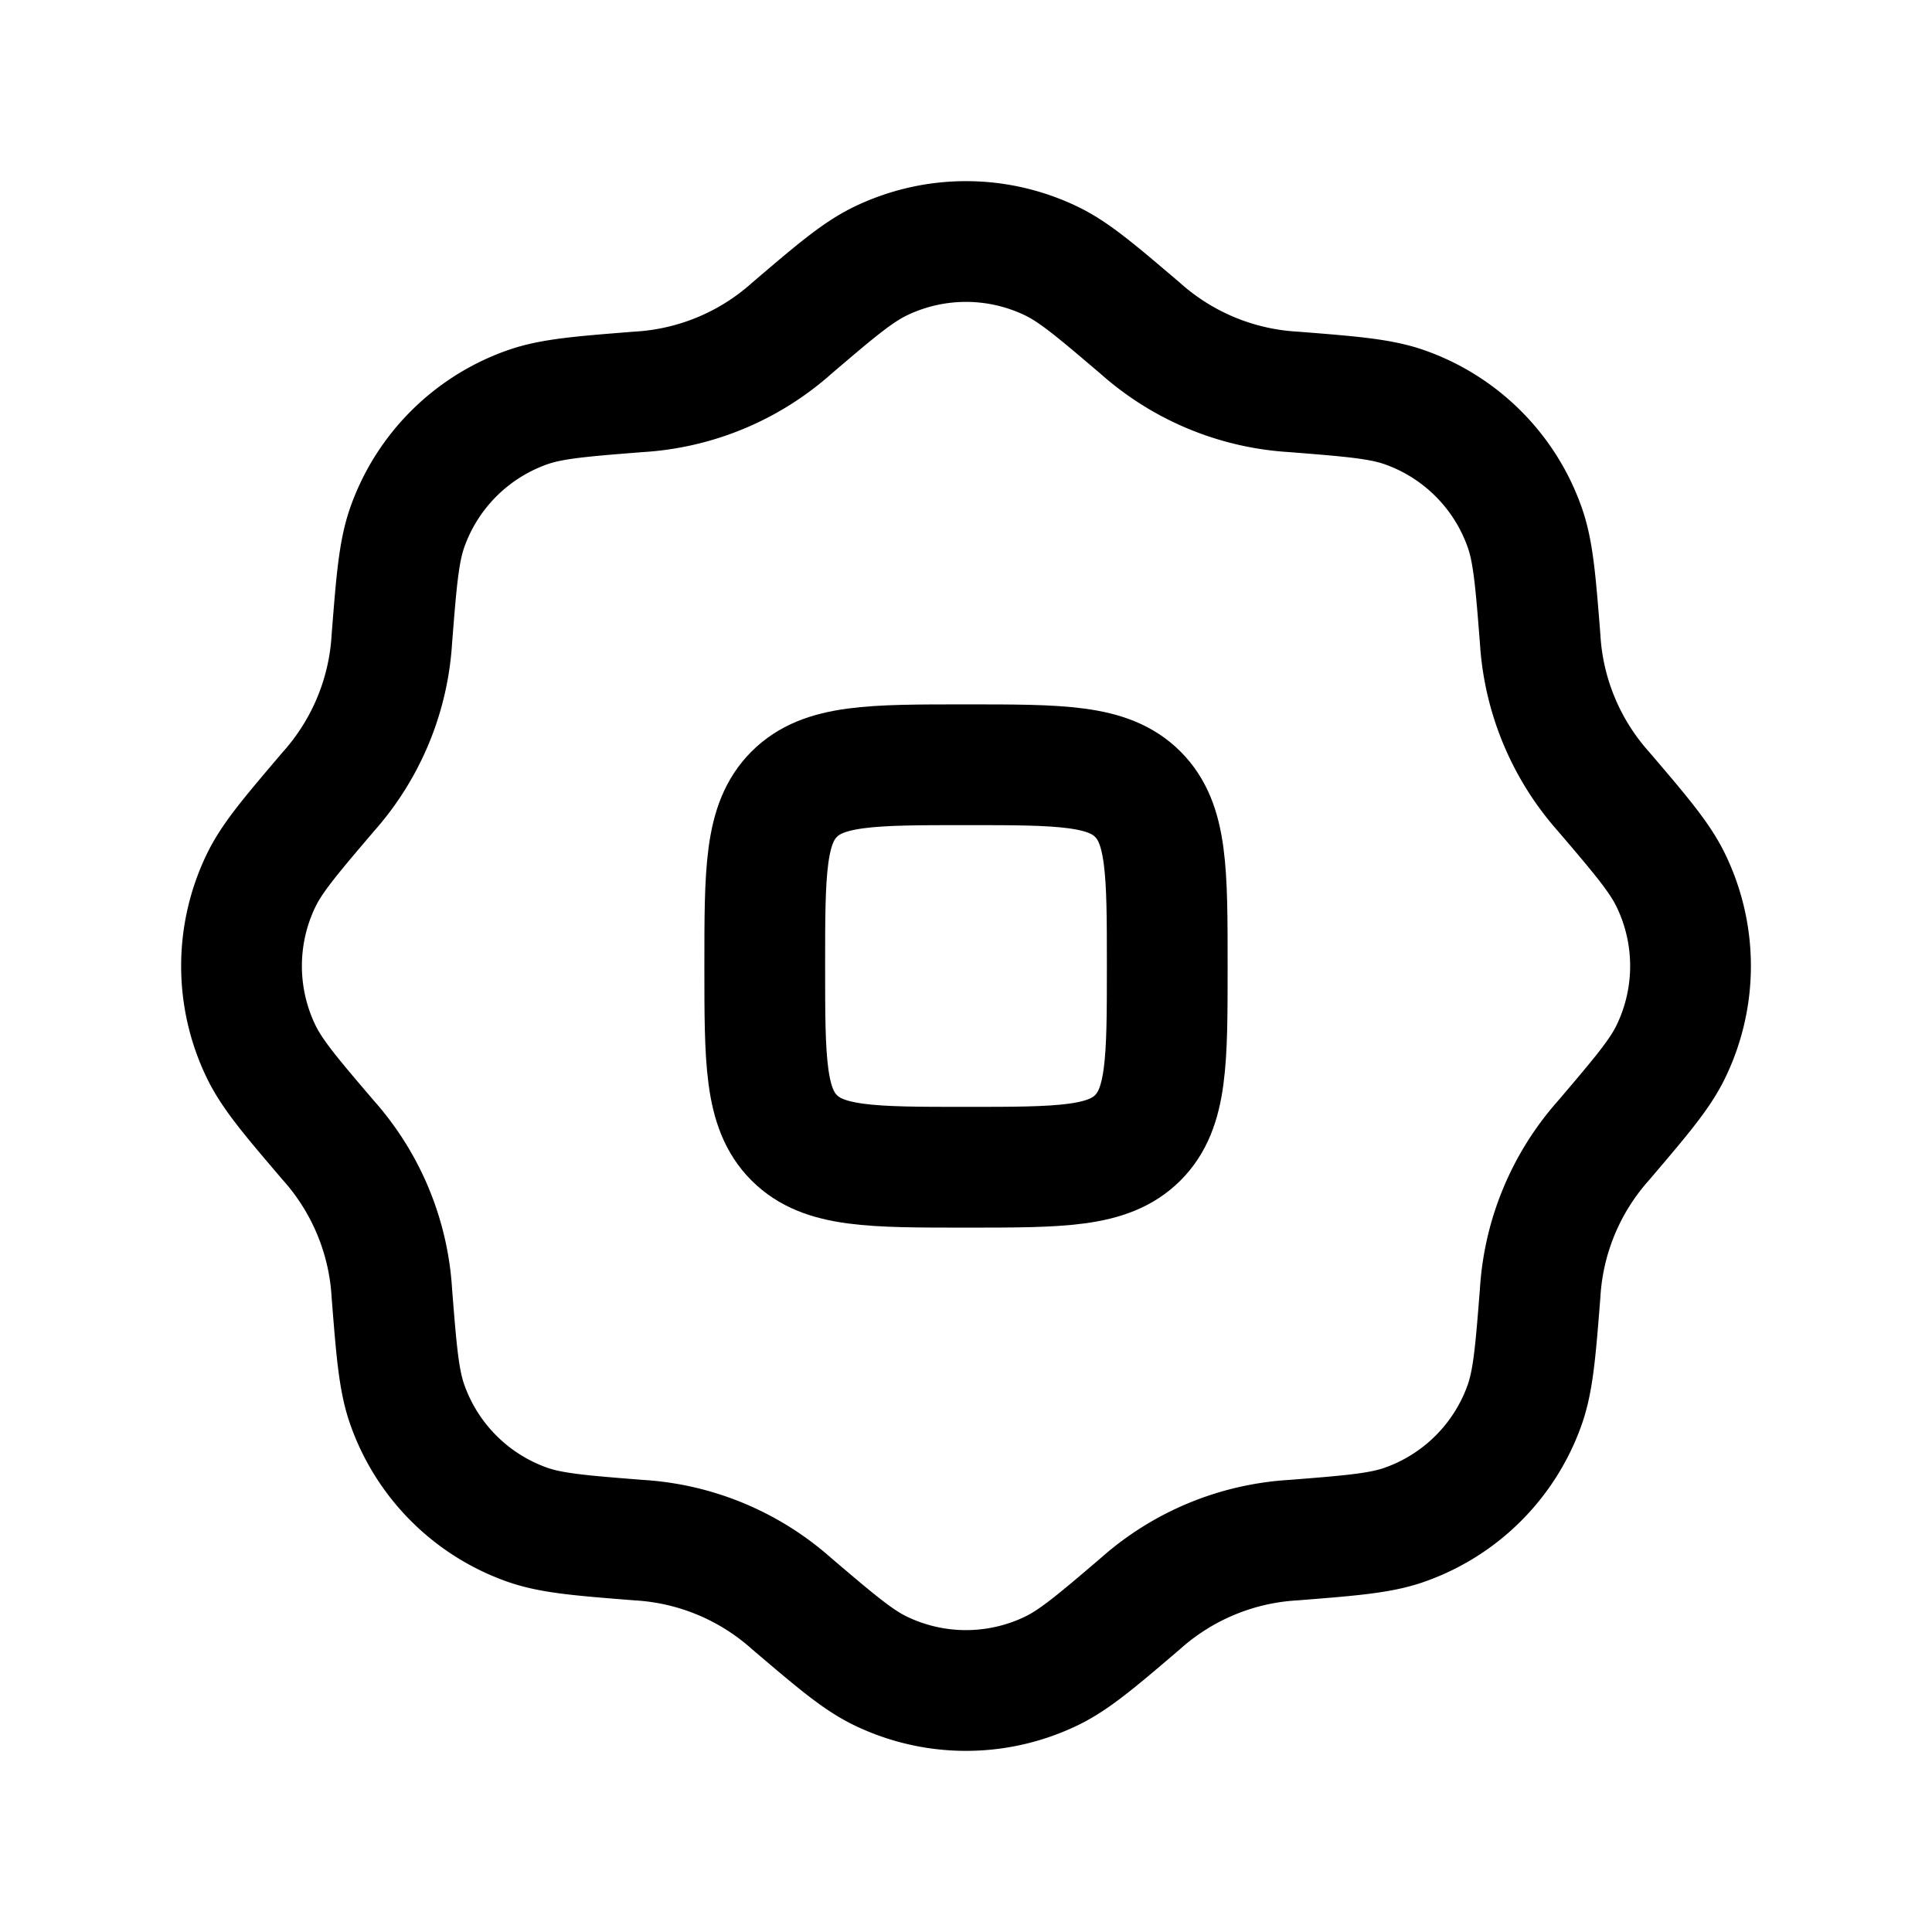 <svg xmlns="http://www.w3.org/2000/svg" width="24" height="24" fill="none" viewBox="0 0 24 24" stroke-width="1.5" stroke-linecap="round" stroke-linejoin="round" stroke="currentColor"><path d="M9.5 12c0-1.178 0-1.768.366-2.134.366-.366.956-.366 2.134-.366s1.768 0 2.134.366c.366.366.366.956.366 2.134s0 1.768-.366 2.134c-.366.366-.956.366-2.134.366s-1.768 0-2.134-.366C9.5 13.768 9.5 13.178 9.5 12Z"/><path d="M9.833 4.08c.55-.47.826-.704 1.114-.841a2.442 2.442 0 0 1 2.106 0c.288.137.563.372 1.114.841a3.132 3.132 0 0 0 1.9.788c.722.057 1.083.086 1.384.192a2.442 2.442 0 0 1 1.489 1.49c.106.3.135.66.192 1.382a3.13 3.13 0 0 0 .788 1.901c.47.55.704.826.841 1.114.319.666.319 1.44 0 2.106-.137.288-.372.563-.841 1.114a3.13 3.13 0 0 0-.788 1.9c-.057.722-.086 1.083-.192 1.384a2.442 2.442 0 0 1-1.49 1.489c-.3.106-.66.135-1.382.192a3.131 3.131 0 0 0-1.901.788c-.55.47-.826.704-1.114.841a2.441 2.441 0 0 1-2.106 0c-.288-.137-.563-.372-1.114-.841a3.13 3.13 0 0 0-1.9-.788c-.722-.057-1.083-.086-1.384-.192a2.442 2.442 0 0 1-1.489-1.49c-.106-.3-.135-.66-.192-1.382a3.132 3.132 0 0 0-.788-1.901c-.47-.55-.704-.826-.841-1.114a2.442 2.442 0 0 1 0-2.106c.137-.288.372-.563.841-1.114a3.131 3.131 0 0 0 .788-1.9c.057-.722.086-1.083.192-1.384A2.442 2.442 0 0 1 6.55 5.06c.3-.106.66-.135 1.382-.192a3.131 3.131 0 0 0 1.901-.788Z"/></svg>